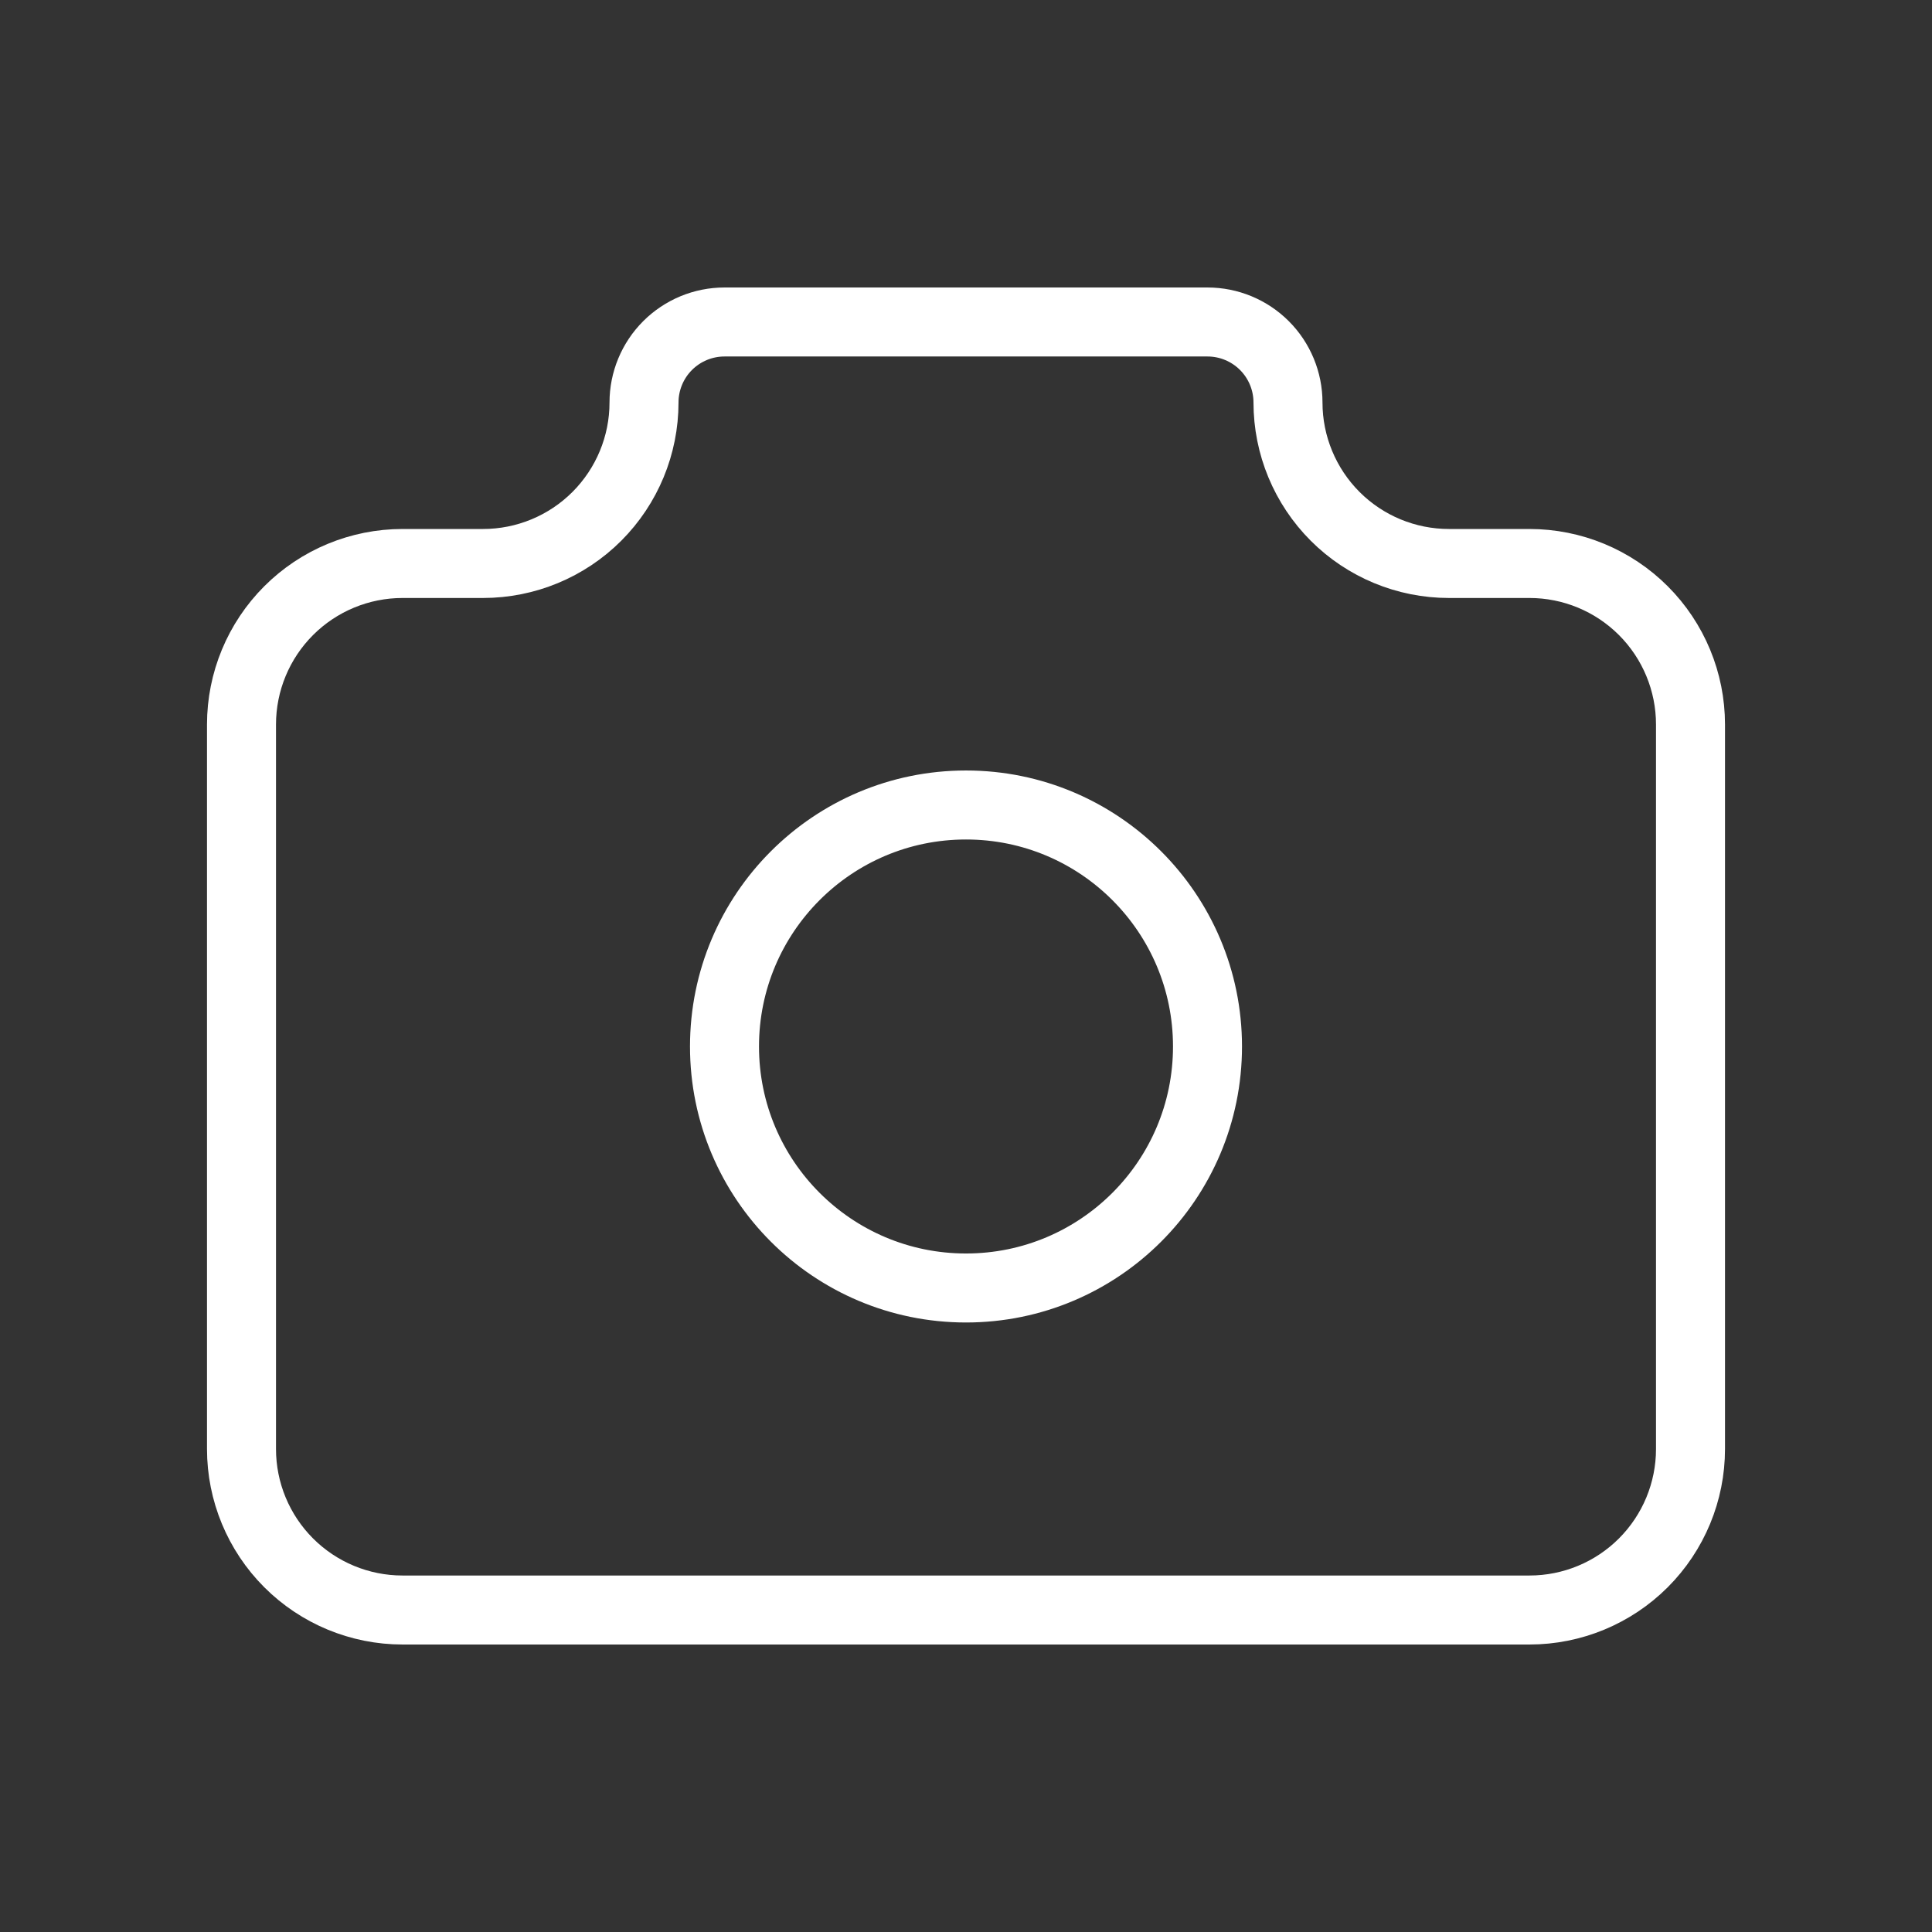 <svg width="56" height="56" viewBox="0 0 56 56" fill="none" xmlns="http://www.w3.org/2000/svg" xmlns:xlink="http://www.w3.org/1999/xlink">
	<rect x="0" y="0" width="56" height="56" fill="#333333" stroke="none"/>
	<desc>
			Created with Pixso.
	</desc>
	<defs>
		<clipPath id="clip16_1912">
			<rect id="Category-Camera" width="56" height="56" fill="white" fill-opacity="0"/>
		</clipPath>
	</defs>
	<g clip-path="url(#clip16_1912)">
		<path id="Vector" d="M14 16.333C15.238 16.333 16.425 15.842 17.3 14.967C18.175 14.091 18.667 12.904 18.667 11.667C18.667 11.048 18.913 10.454 19.35 10.017C19.788 9.579 20.381 9.333 21 9.333L35 9.333C35.619 9.333 36.212 9.579 36.65 10.017C37.087 10.454 37.333 11.048 37.333 11.667C37.333 12.904 37.825 14.091 38.7 14.967C39.575 15.842 40.762 16.333 42 16.333L44.333 16.333C45.571 16.333 46.758 16.825 47.633 17.7C48.508 18.575 49 19.762 49 21L49 42C49 43.238 48.508 44.425 47.633 45.3C46.758 46.175 45.571 46.667 44.333 46.667L11.667 46.667C10.429 46.667 9.242 46.175 8.367 45.3C7.492 44.425 7 43.238 7 42L7 21C7 19.762 7.492 18.575 8.367 17.7C9.242 16.825 10.429 16.333 11.667 16.333L14 16.333Z" stroke="#FFFFFF" stroke-opacity="1" stroke-width="2" stroke-linejoin="round"/>
		<path id="Vector" d="M28 37.333C24.134 37.333 21 34.199 21 30.333C21 26.467 24.134 23.333 28 23.333C31.866 23.333 35 26.467 35 30.333C35 34.199 31.866 37.333 28 37.333Z" stroke="#FFFFFF" stroke-opacity="1" stroke-width="2" stroke-linejoin="round"/>
	</g>
</svg>
